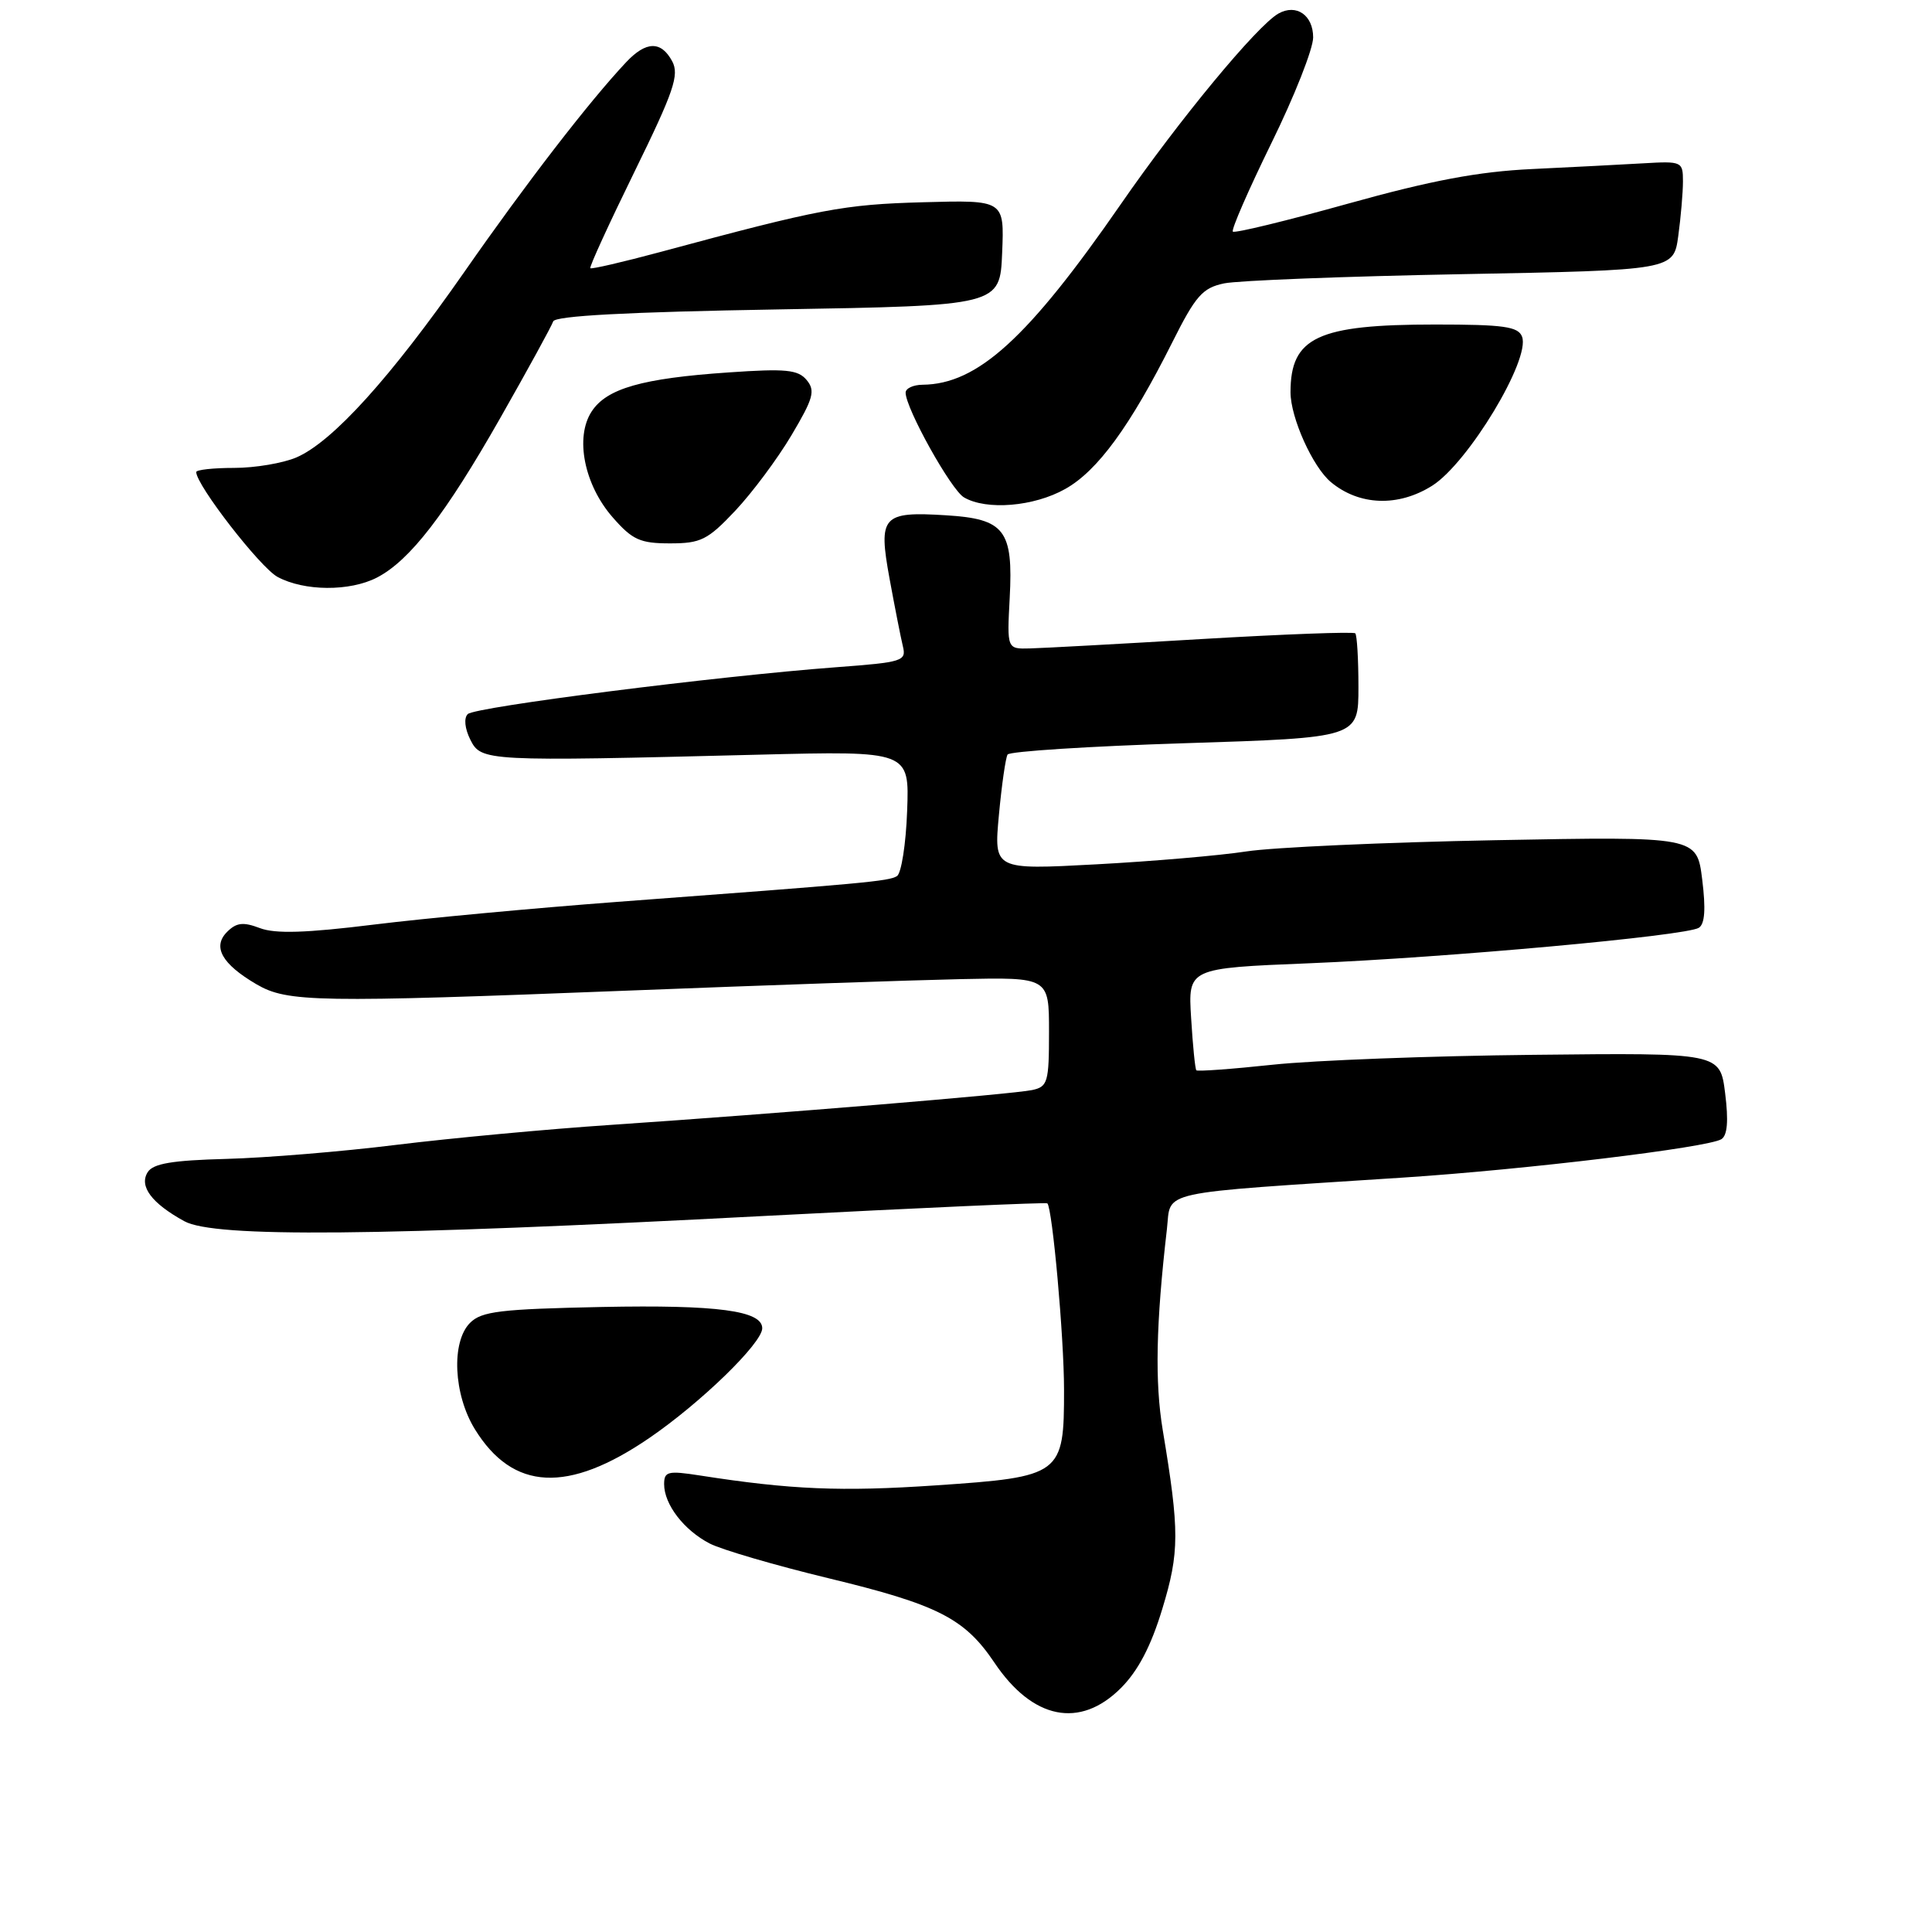 <?xml version="1.0" encoding="UTF-8" standalone="no"?>
<!DOCTYPE svg PUBLIC "-//W3C//DTD SVG 1.1//EN" "http://www.w3.org/Graphics/SVG/1.1/DTD/svg11.dtd" >
<svg xmlns="http://www.w3.org/2000/svg" xmlns:xlink="http://www.w3.org/1999/xlink" version="1.1" viewBox="0 0 256 256">
 <g >
 <path fill="currentColor"
d=" M 148.52 223.68 C 150.80 221.40 152.51 218.14 154.01 213.19 C 156.30 205.67 156.30 202.89 154.07 189.50 C 153.01 183.12 153.17 175.41 154.62 162.88 C 155.22 157.66 152.73 158.20 186.00 156.03 C 202.17 154.97 226.29 152.06 228.09 150.95 C 228.89 150.45 229.05 148.53 228.59 144.86 C 227.92 139.50 227.92 139.50 203.21 139.77 C 189.62 139.91 174.07 140.50 168.65 141.08 C 163.24 141.66 158.67 141.99 158.52 141.82 C 158.36 141.64 158.05 138.53 157.83 134.89 C 157.42 128.29 157.42 128.29 173.46 127.64 C 191.70 126.89 223.36 124.01 225.10 122.94 C 225.90 122.44 226.04 120.46 225.55 116.53 C 224.84 110.83 224.84 110.83 198.17 111.33 C 183.50 111.61 168.64 112.28 165.15 112.82 C 161.65 113.36 152.70 114.13 145.24 114.53 C 131.69 115.26 131.69 115.26 132.36 108.00 C 132.73 104.01 133.25 100.40 133.51 99.98 C 133.77 99.56 144.34 98.88 156.99 98.48 C 180.00 97.75 180.00 97.75 180.00 91.04 C 180.00 87.35 179.81 84.15 179.58 83.92 C 179.35 83.69 170.24 84.03 159.33 84.67 C 148.43 85.32 138.14 85.88 136.47 85.92 C 133.43 86.00 133.43 86.00 133.79 79.25 C 134.27 70.24 133.14 68.76 125.38 68.28 C 116.90 67.75 116.35 68.36 117.87 76.67 C 118.56 80.43 119.35 84.45 119.63 85.61 C 120.12 87.60 119.65 87.75 110.82 88.41 C 95.04 89.59 62.93 93.67 61.98 94.62 C 61.44 95.16 61.59 96.54 62.32 98.01 C 63.76 100.88 64.27 100.91 100.50 100.00 C 120.50 99.50 120.50 99.50 120.20 107.47 C 120.04 111.85 119.43 115.73 118.85 116.09 C 117.76 116.77 114.67 117.05 81.70 119.51 C 70.81 120.33 56.35 121.67 49.56 122.51 C 40.52 123.63 36.47 123.75 34.44 122.98 C 32.23 122.14 31.33 122.24 30.09 123.48 C 28.12 125.45 29.39 127.73 33.98 130.42 C 38.08 132.81 41.86 132.88 83.50 131.25 C 101.10 130.56 120.79 129.88 127.25 129.74 C 139.00 129.49 139.00 129.49 139.00 136.72 C 139.00 143.42 138.83 144.00 136.75 144.44 C 134.12 144.99 103.30 147.54 81.00 149.05 C 72.47 149.62 59.65 150.82 52.50 151.70 C 45.35 152.59 35.23 153.42 30.01 153.56 C 22.83 153.75 20.29 154.17 19.57 155.32 C 18.40 157.18 20.09 159.44 24.43 161.82 C 28.43 164.01 50.02 163.81 101.50 161.11 C 121.85 160.05 138.63 159.30 138.78 159.45 C 139.45 160.11 140.99 177.20 140.99 184.14 C 141.00 195.44 140.68 195.69 124.00 196.82 C 111.46 197.67 104.80 197.39 92.75 195.51 C 88.50 194.85 88.00 194.97 88.00 196.66 C 88.00 199.34 90.62 202.75 94.03 204.52 C 95.64 205.35 102.70 207.41 109.72 209.11 C 124.26 212.62 127.81 214.43 131.76 220.30 C 136.82 227.84 143.09 229.11 148.52 223.68 Z  M 86.01 190.56 C 92.85 185.89 101.00 177.97 101.00 176.00 C 101.00 173.67 95.05 172.88 79.80 173.18 C 66.29 173.46 63.81 173.75 62.28 175.29 C 59.77 177.81 60.09 184.79 62.93 189.39 C 67.97 197.55 75.25 197.91 86.01 190.56 Z  M 49.95 76.53 C 54.31 74.27 59.03 68.15 66.31 55.35 C 69.96 48.93 73.10 43.19 73.30 42.59 C 73.55 41.85 83.11 41.34 103.08 41.00 C 132.50 40.50 132.50 40.50 132.79 33.50 C 133.08 26.50 133.08 26.50 122.29 26.80 C 111.79 27.09 108.68 27.67 87.50 33.39 C 82.55 34.72 78.37 35.69 78.22 35.54 C 78.06 35.39 80.70 29.64 84.07 22.76 C 89.30 12.09 90.03 9.93 89.07 8.12 C 87.60 5.39 85.61 5.43 82.96 8.25 C 78.07 13.45 69.70 24.30 61.55 36.00 C 51.76 50.04 44.06 58.55 39.28 60.61 C 37.51 61.37 33.80 62.00 31.03 62.00 C 28.26 62.00 26.00 62.25 26.00 62.55 C 26.00 64.27 34.47 75.19 36.77 76.44 C 40.30 78.35 46.34 78.39 49.95 76.53 Z  M 97.42 67.68 C 99.66 65.30 103.02 60.80 104.87 57.68 C 107.78 52.78 108.06 51.78 106.89 50.36 C 105.74 48.98 104.14 48.82 96.52 49.35 C 85.09 50.13 80.39 51.47 78.40 54.52 C 76.15 57.95 77.41 64.26 81.21 68.58 C 83.80 71.54 84.83 72.00 88.78 72.00 C 92.86 72.00 93.77 71.55 97.42 67.68 Z  M 141.15 64.79 C 145.44 62.39 149.76 56.47 155.33 45.37 C 158.43 39.18 159.34 38.15 162.20 37.55 C 164.02 37.17 178.16 36.62 193.63 36.33 C 221.76 35.80 221.76 35.80 222.38 31.26 C 222.72 28.76 223.00 25.51 223.00 24.03 C 223.00 21.41 222.86 21.34 217.75 21.64 C 214.86 21.81 208.22 22.15 203.00 22.40 C 195.94 22.73 189.69 23.90 178.64 26.98 C 170.47 29.26 163.59 30.93 163.36 30.69 C 163.12 30.46 165.42 25.19 168.46 18.98 C 171.51 12.78 174.00 6.47 174.00 4.96 C 174.00 2.01 171.77 0.47 169.41 1.79 C 166.59 3.37 156.21 15.92 148.51 27.06 C 136.22 44.82 129.54 50.91 122.25 50.98 C 121.01 50.99 120.00 51.46 120.00 52.03 C 120.00 54.10 126.02 64.92 127.74 65.91 C 130.72 67.65 137.00 67.13 141.15 64.79 Z  M 189.77 64.36 C 194.54 61.35 202.83 47.60 201.68 44.61 C 201.17 43.27 199.25 43.00 190.18 43.00 C 174.59 43.00 171.00 44.68 171.00 51.97 C 171.00 55.34 173.94 61.88 176.36 63.89 C 180.12 67.01 185.28 67.19 189.77 64.36 Z "/>
</g>
</svg>